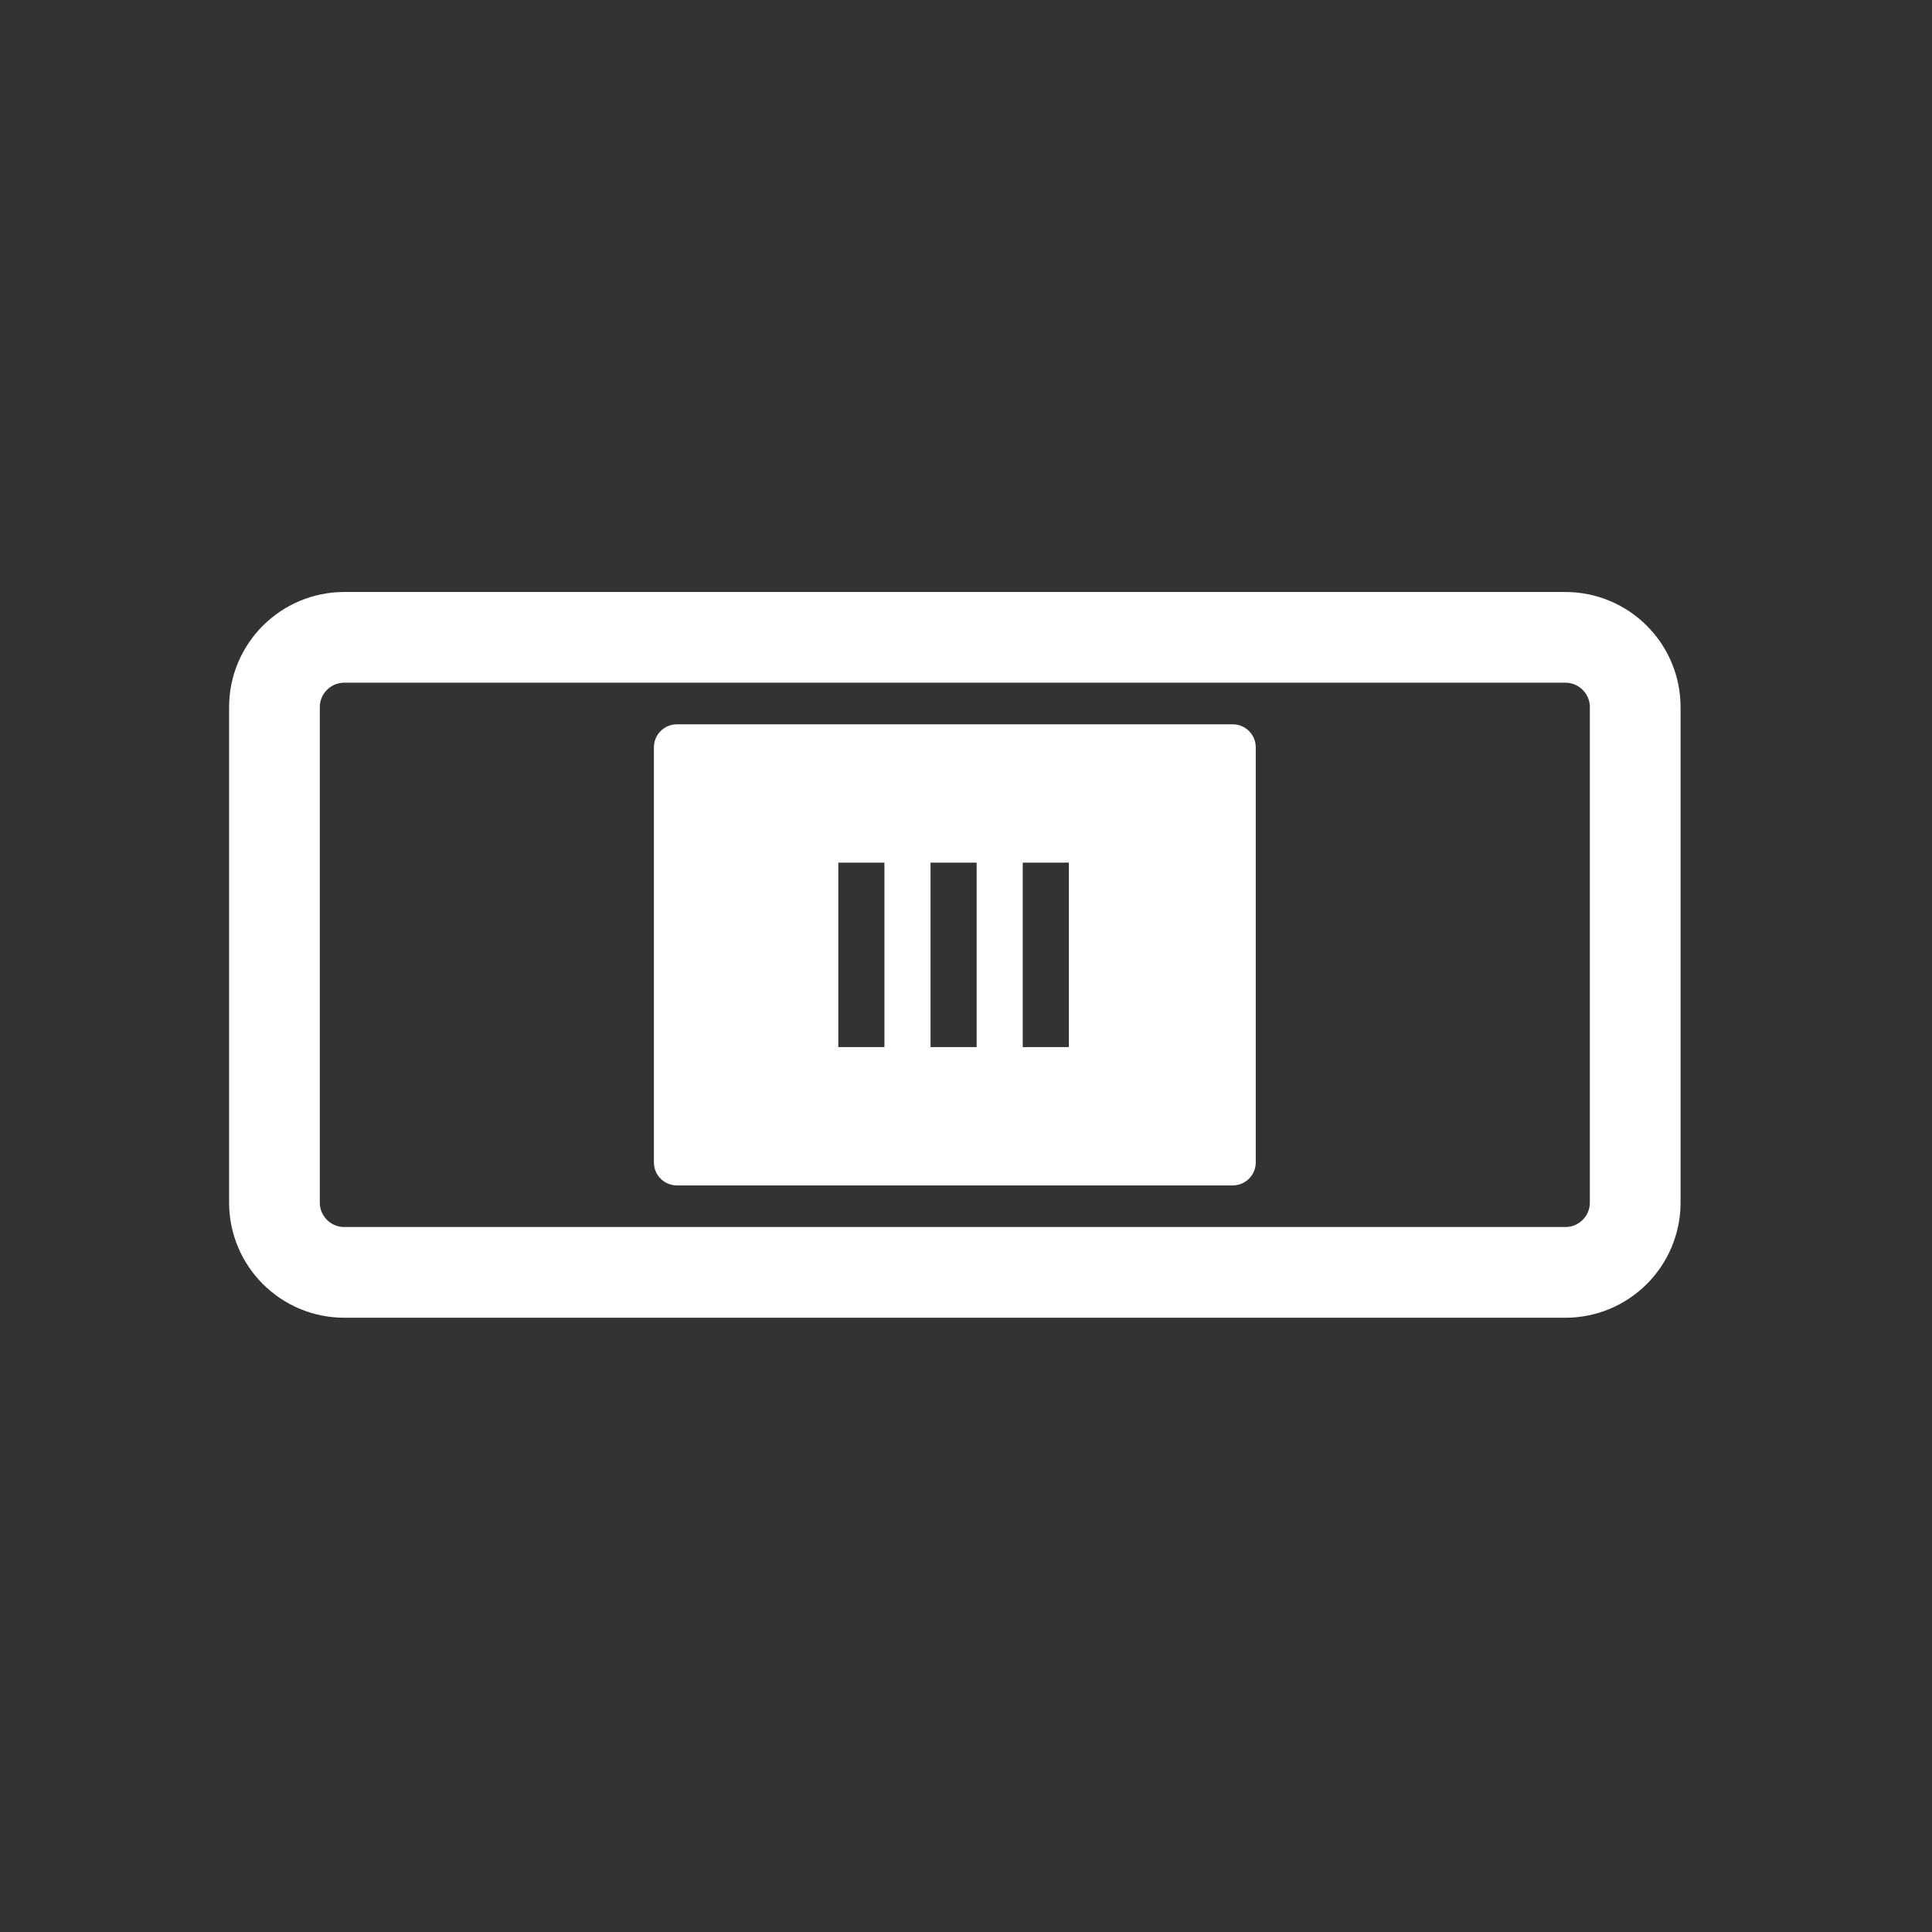 <svg height="512" viewBox="0 0 512 512" width="512" xmlns="http://www.w3.org/2000/svg">
 <rect x="0" y="0" width="512" height="512" fill="#333333" stroke="none"/>
 <path d="m91.247 168.904h323.586c10.23 0 18.515 8.294 18.515 18.515v131.26c0 10.23-8.285 18.515-18.515 18.515h-323.586c-10.23 0-18.515-8.286-18.515-18.515v-131.26c0-10.221 8.285-18.515 18.515-18.515z" fill="none" stroke="#ffffff" stroke-linecap="round" stroke-linejoin="round" stroke-width="24.041"/>
 <path d="m179.396 191.951c-3.384 0-6.106 2.73-6.106 6.113v109.971c0 3.383 2.722 6.112 6.106 6.112h147.281c3.391 0 6.113-2.73 6.113-6.112v-109.971c0-3.383-2.722-6.113-6.113-6.113zm42.769 85.539v-48.882h12.216v48.882zm24.439 0v-48.882h12.218v48.882zm24.434 0v-48.882h12.223v48.882z" fill="#ffffff"/>
</svg>
